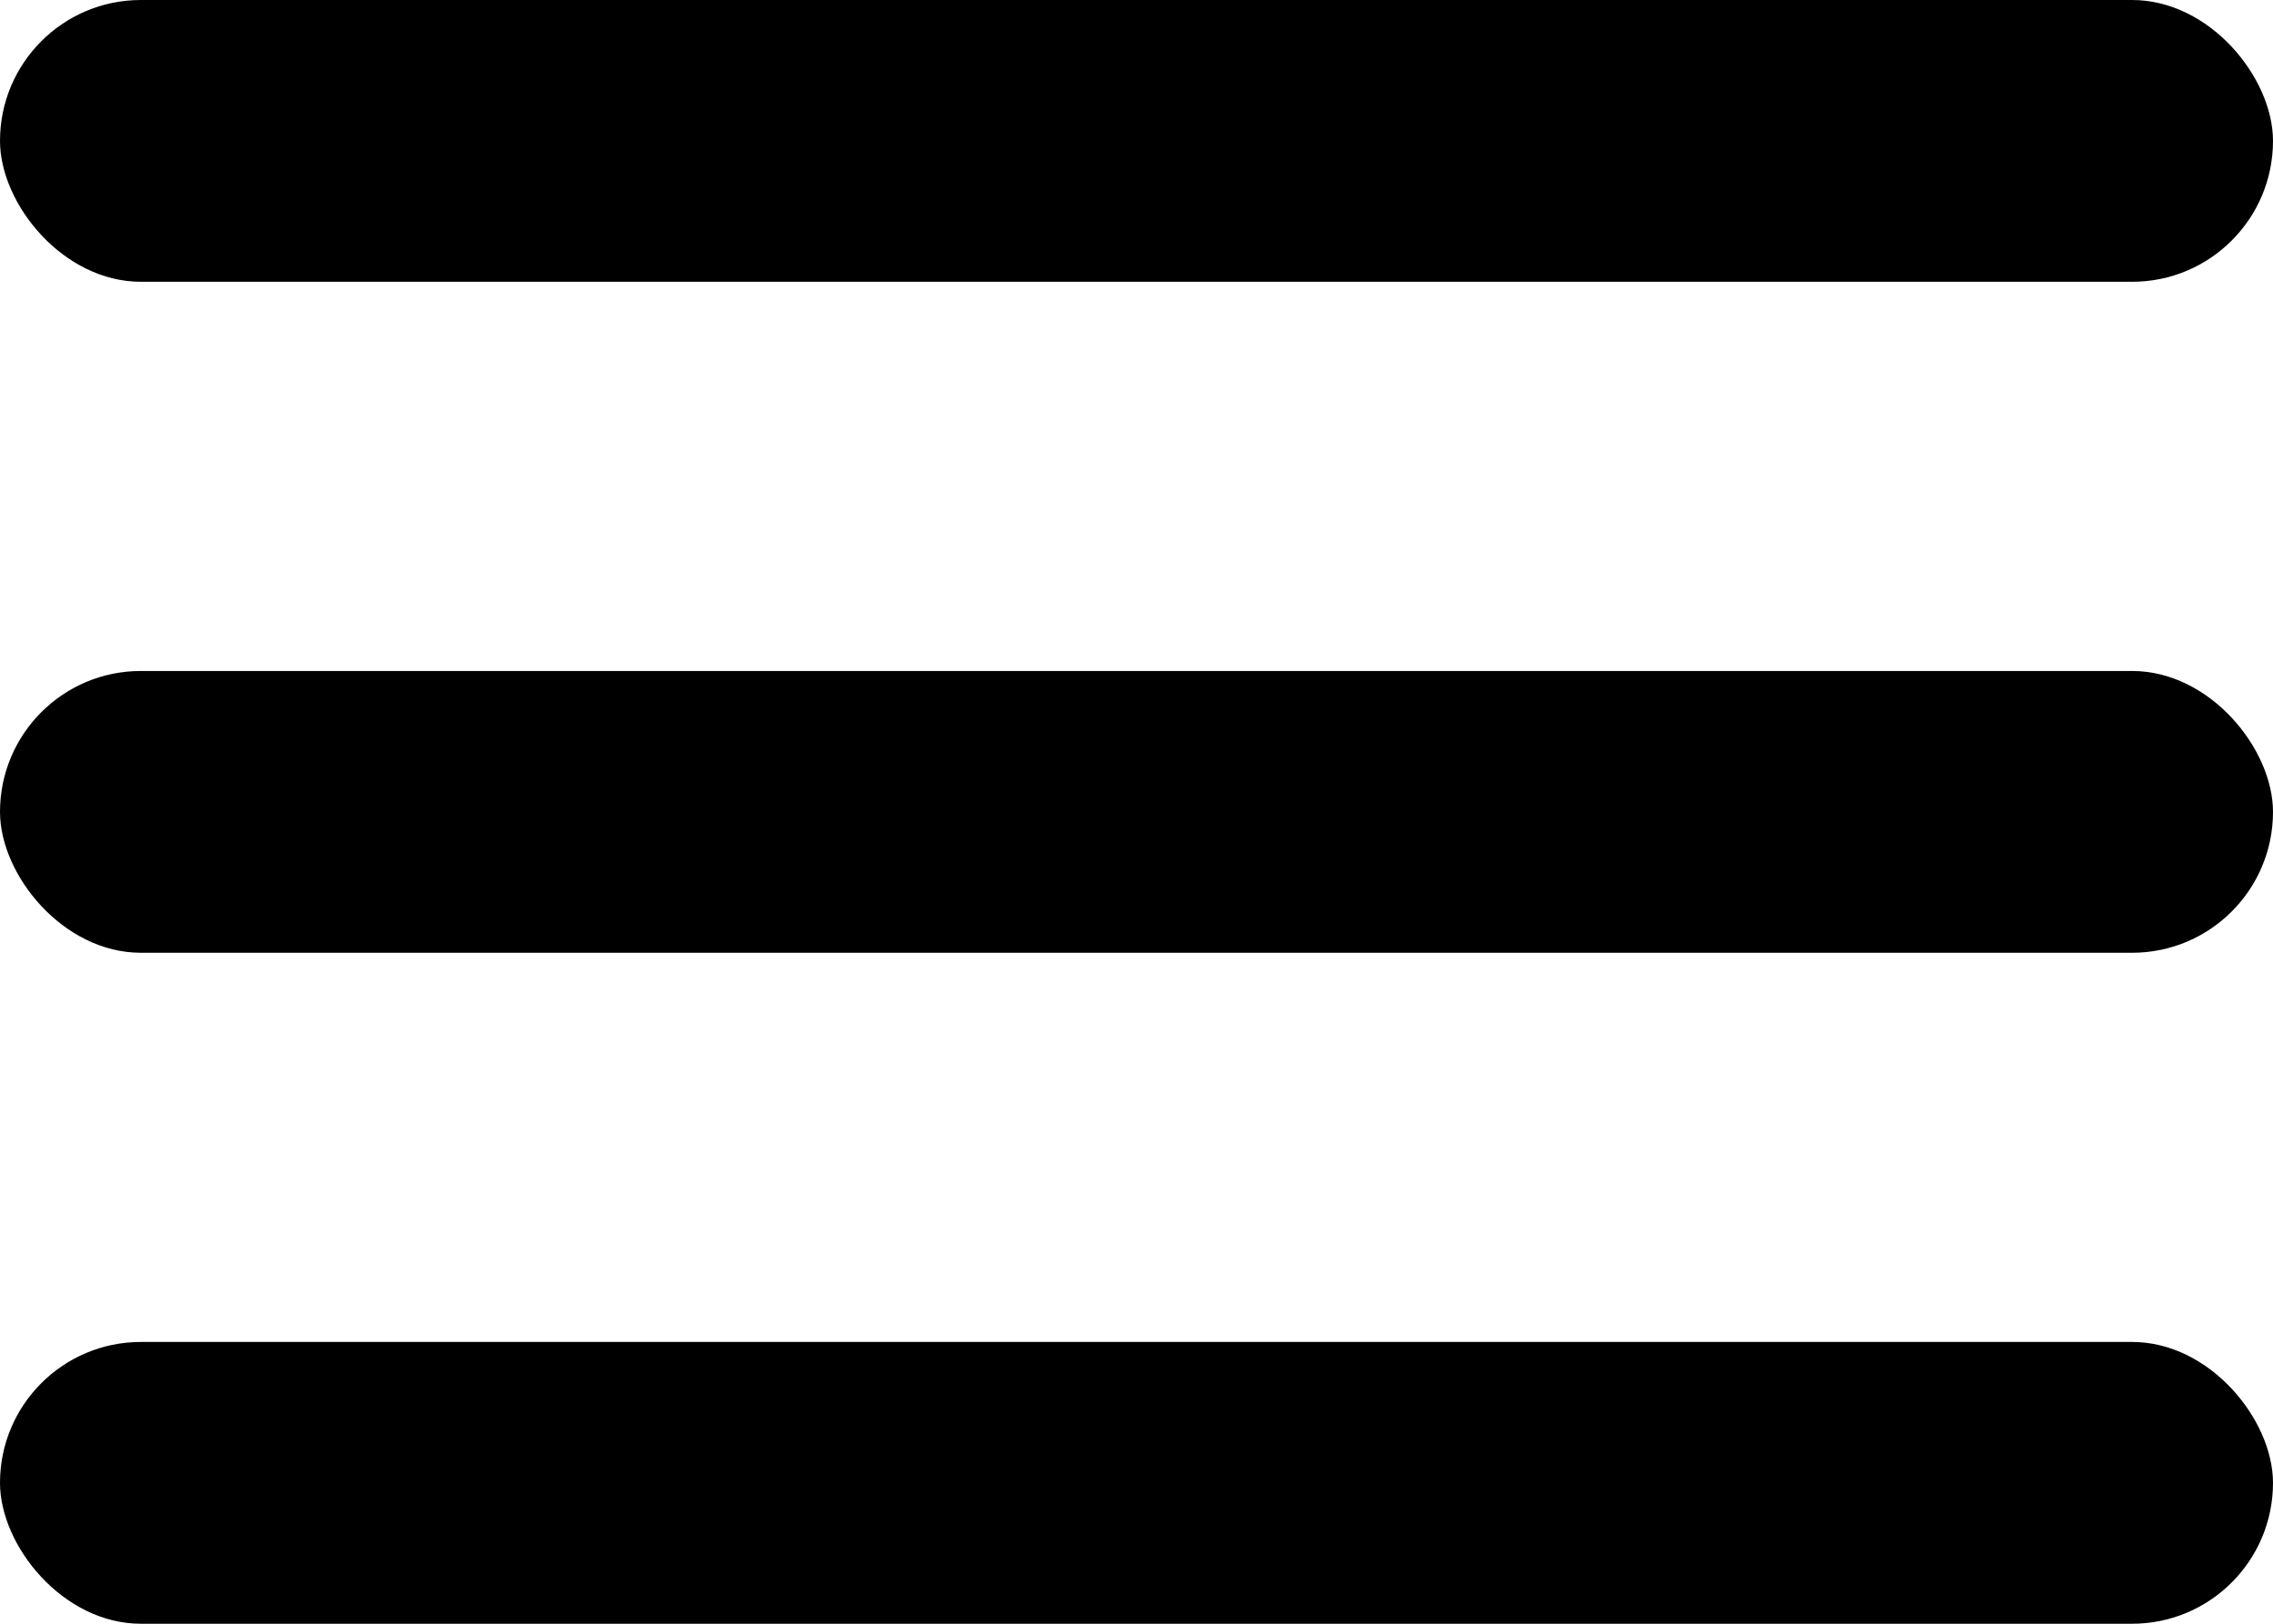 <svg id="Layer_1" data-name="Layer 1" xmlns="http://www.w3.org/2000/svg" viewBox="0 0 45.5 32.5"><title>hamburgerIcon</title><rect width="45.5" height="5.64" rx="2.82"/><rect y="13.43" width="45.5" height="5.64" rx="2.82"/><rect y="26.86" width="45.5" height="5.64" rx="2.82"/></svg>